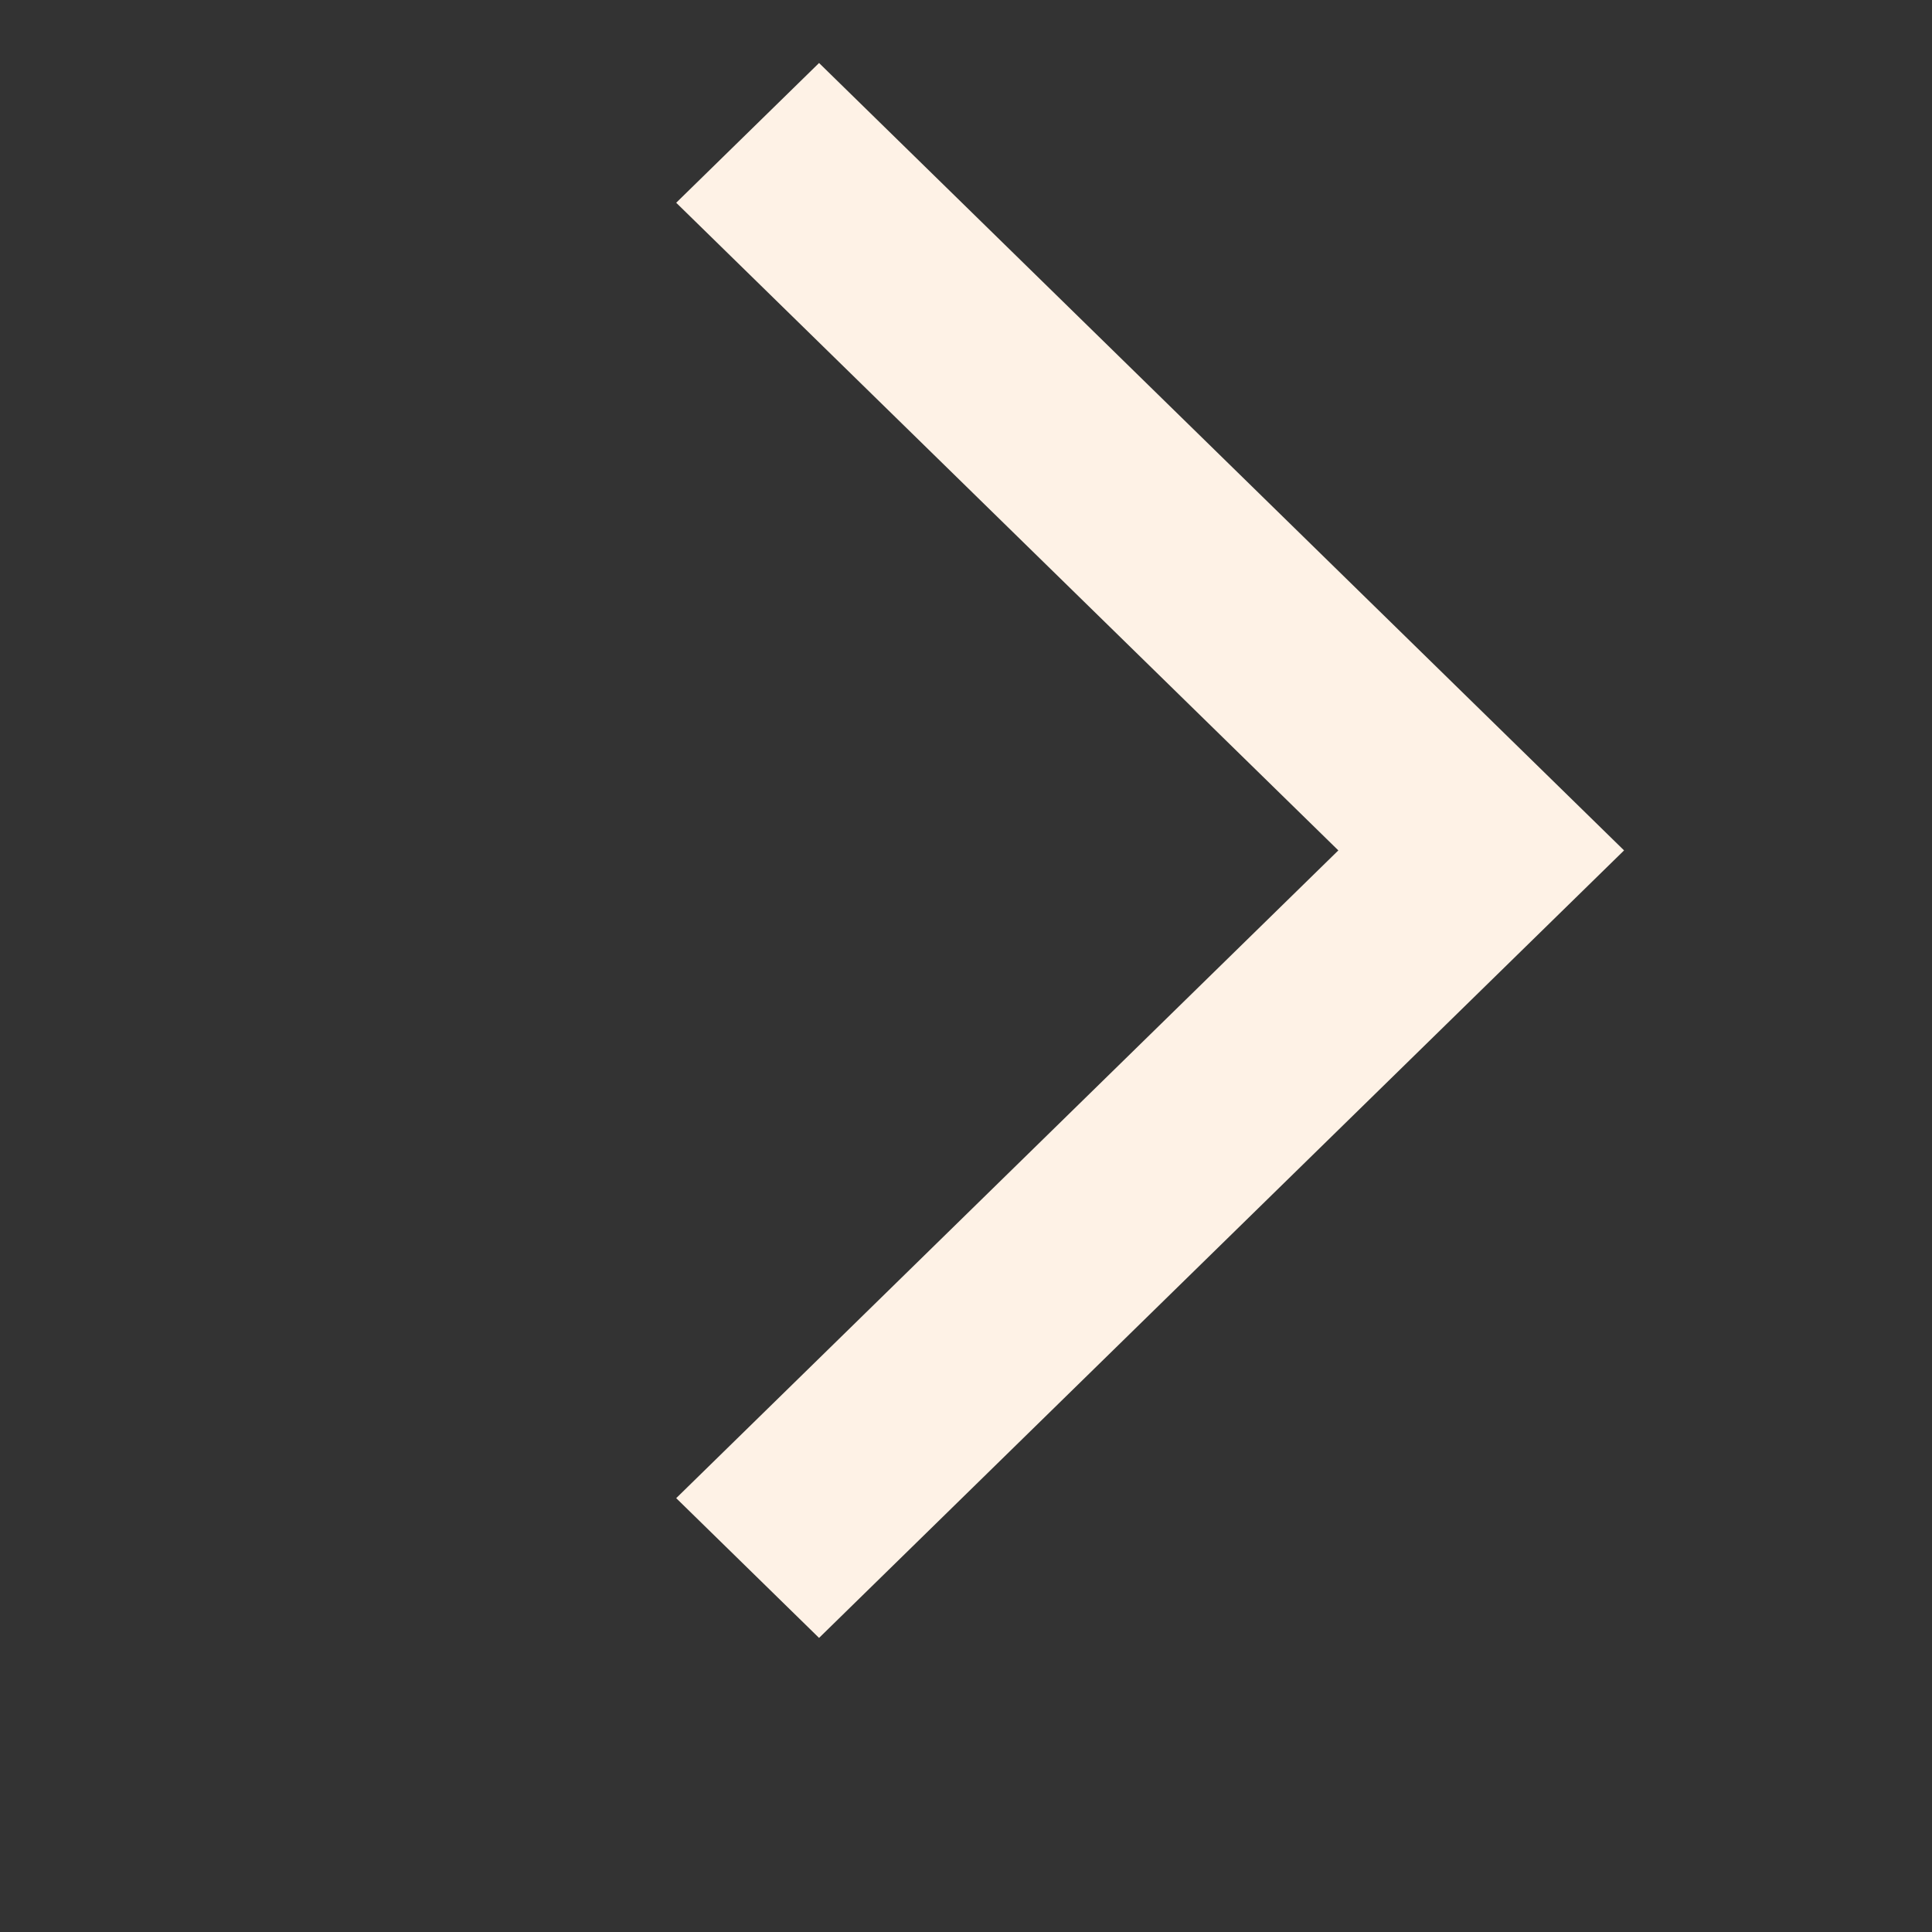 <svg width="18" height="18" viewBox="0 0 18 18" fill="none" xmlns="http://www.w3.org/2000/svg">
<rect x="0" y="0" width="18" height="18" fill="#333333" stroke="none"/>
<mask id="mask0_291_111" style="mask-type:alpha" maskUnits="userSpaceOnUse" x="0" y="0" width="18" height="18">
<rect x="18" y="18" width="18" height="18" transform="rotate(180 18 18)" fill="#D9D9D9"/>
</mask>
<g mask="url(#mask0_291_111)">
<path d="M7.631 0.587L15.131 7.923L7.631 15.26L6.3 13.958L12.469 7.923L6.3 1.889L7.631 0.587Z" fill="#FEF2E6"/>
</g>
</svg>

